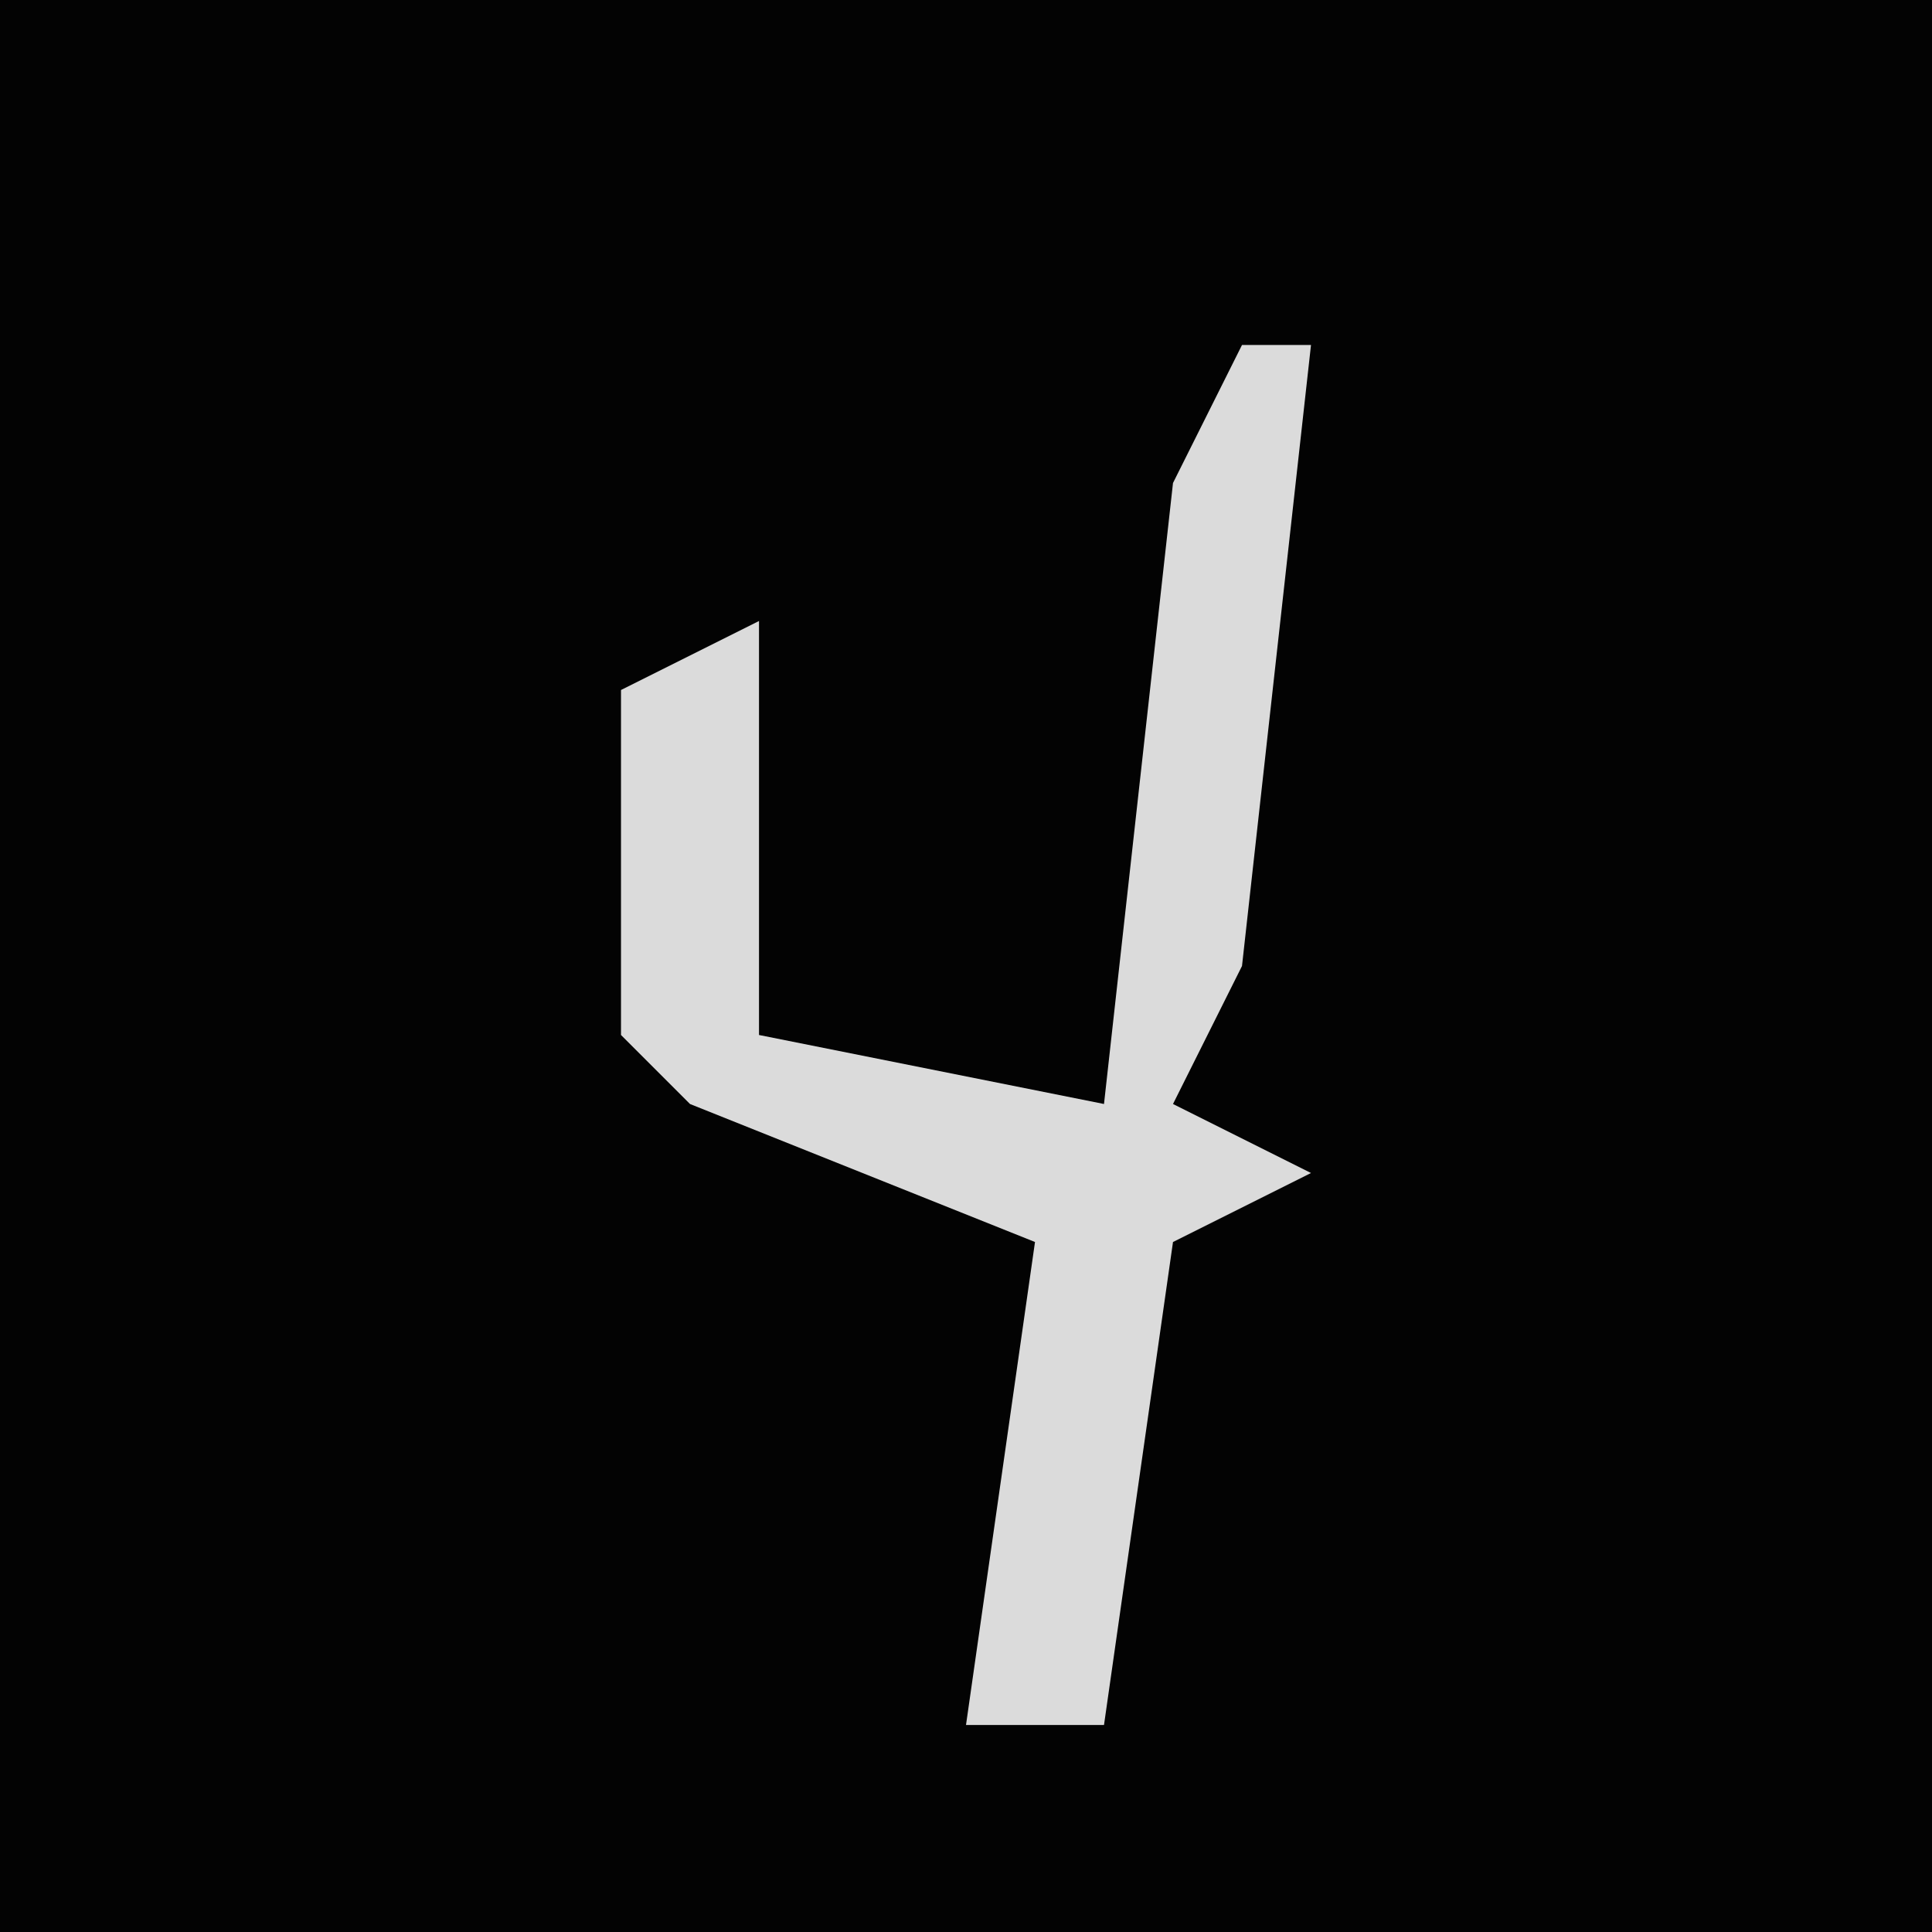 <?xml version="1.0" encoding="UTF-8"?>
<svg version="1.1" xmlns="http://www.w3.org/2000/svg" width="28" height="28">
<path d="M0,0 L28,0 L28,28 L0,28 Z " fill="#030303" transform="translate(0,0)"/>
<path d="M0,0 L1,0 L0,9 L-1,11 L1,12 L-1,13 L-2,20 L-4,20 L-3,13 L-8,11 L-9,10 L-9,5 L-7,4 L-7,10 L-2,11 L-1,2 Z " fill="#DBDBDB" transform="translate(18,5)"/>
</svg>
